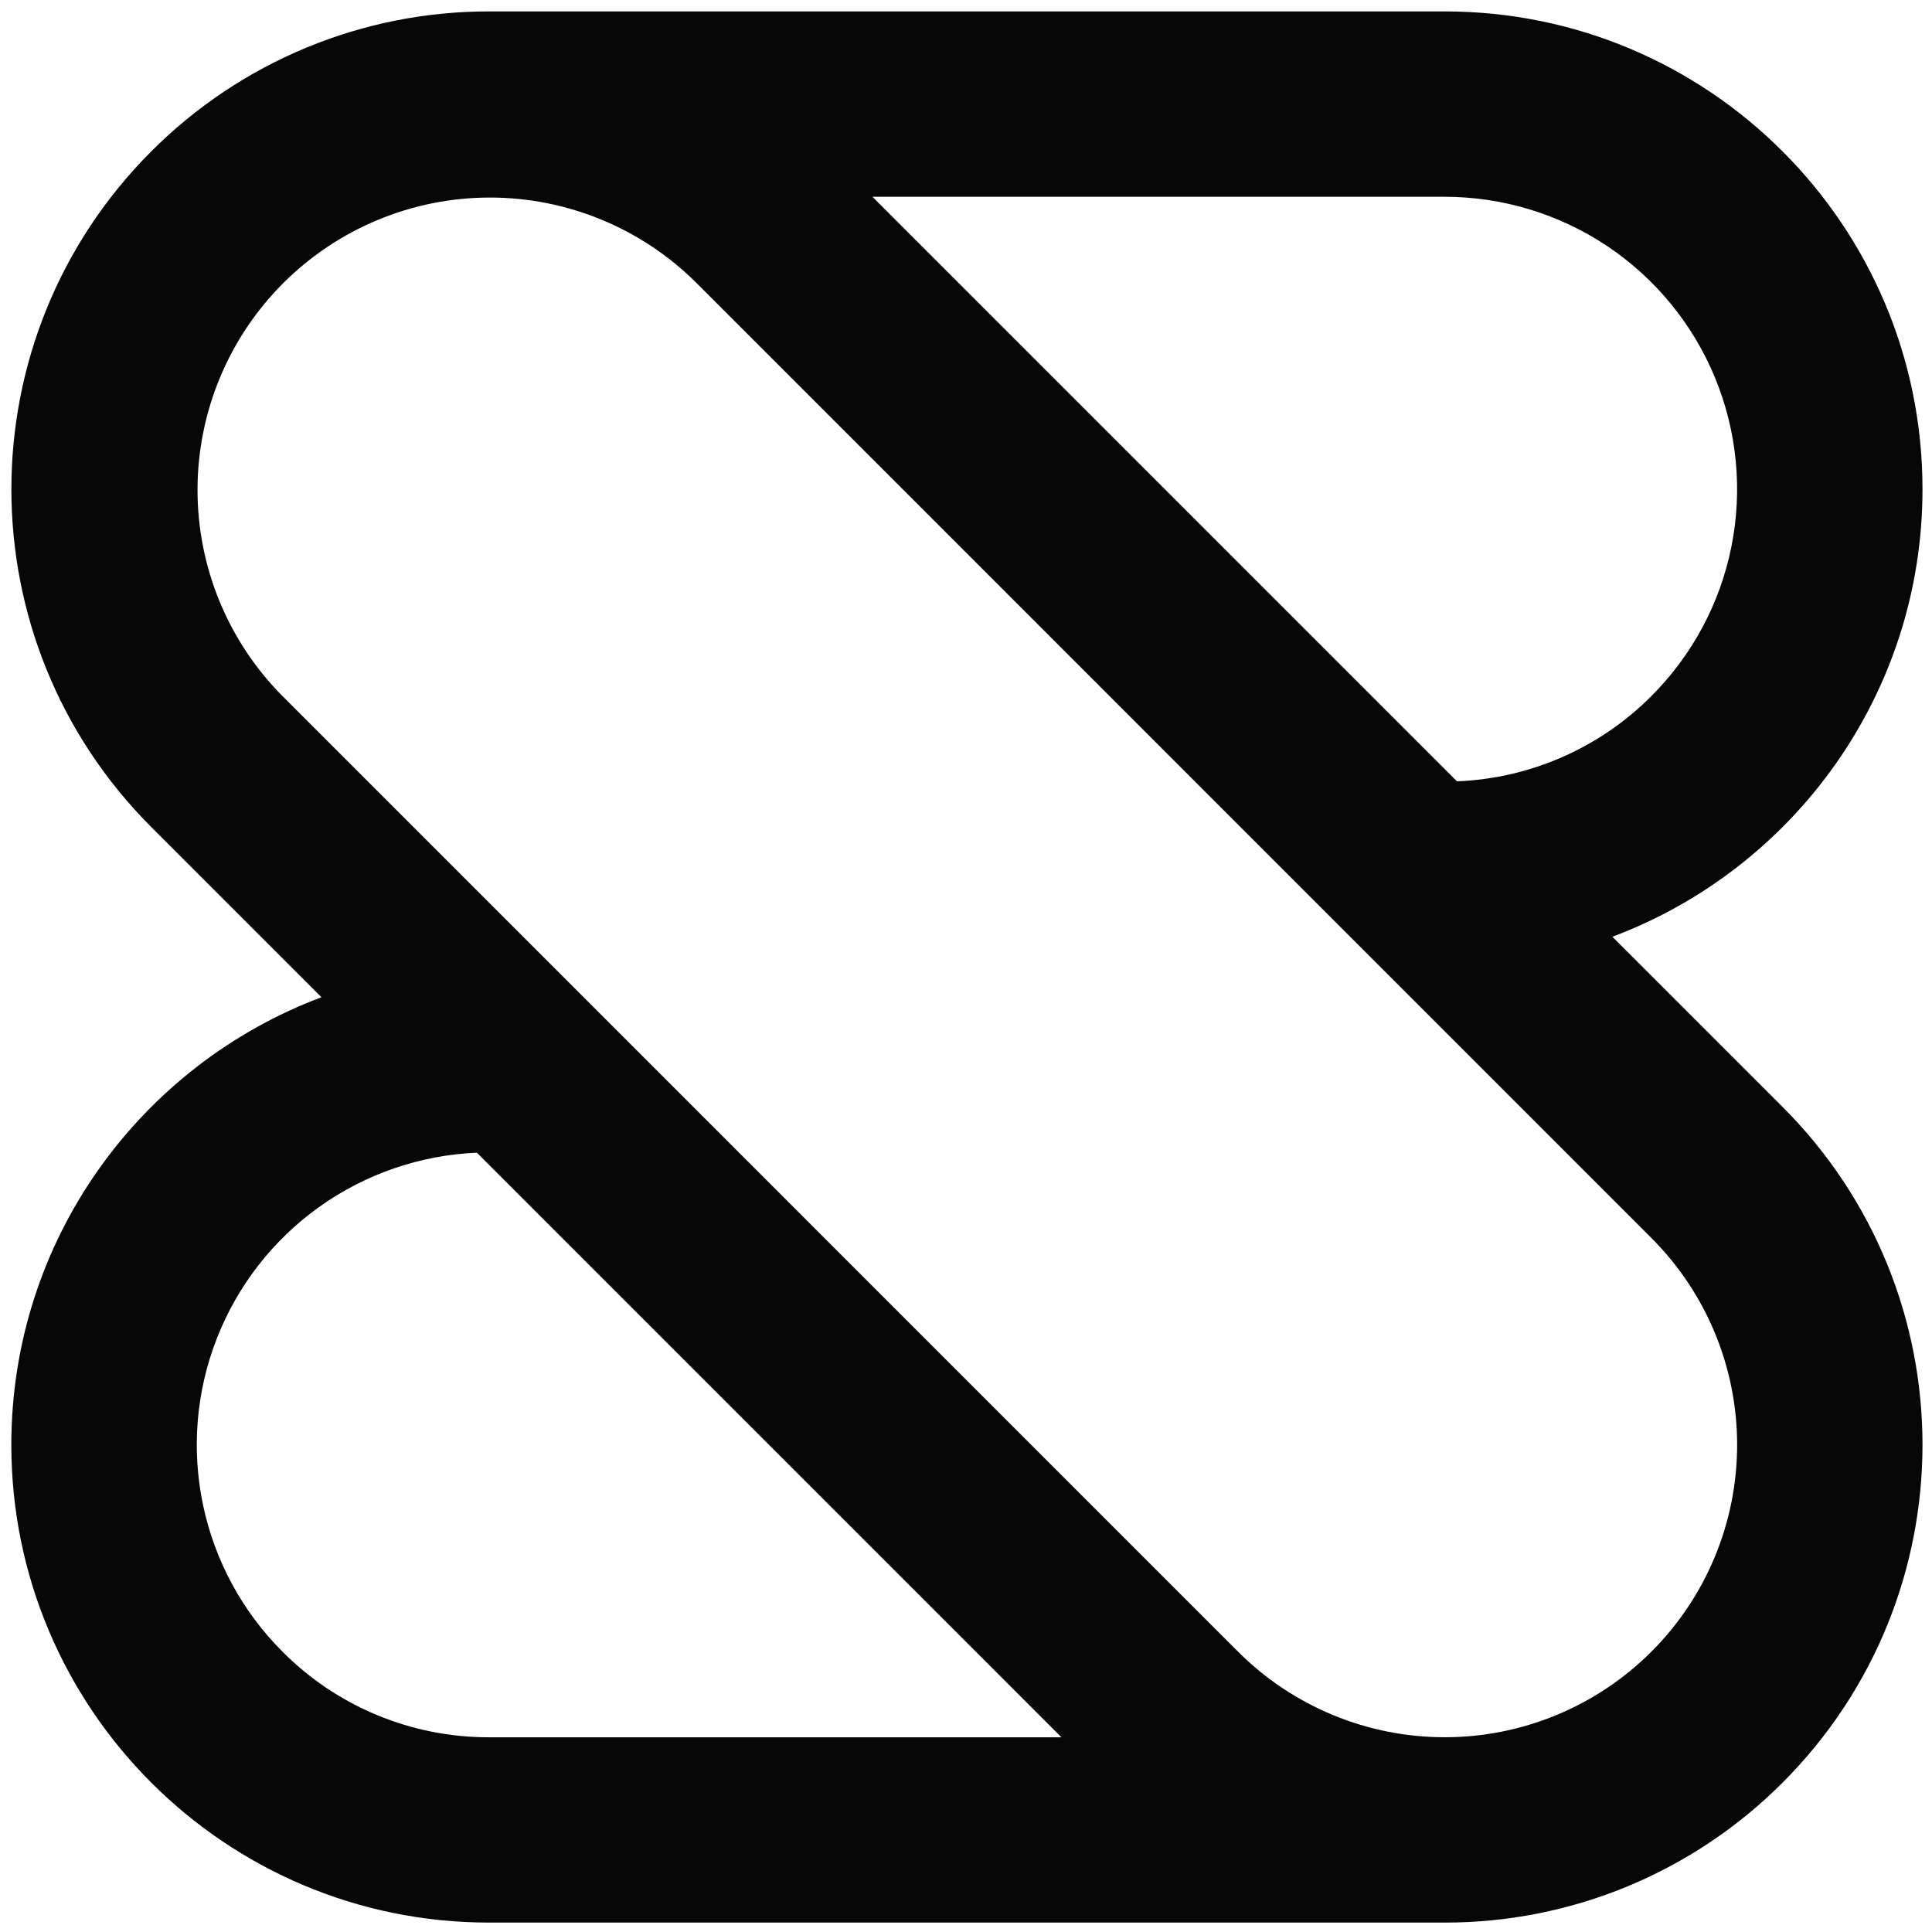 <svg width="88" height="88" viewBox="0 0 88 88" fill="none" xmlns="http://www.w3.org/2000/svg">
<path d="M87.567 22.283C87.567 10.264 77.824 0.52 65.805 0.52H22.281C19.423 0.516 16.591 1.077 13.951 2.171C11.31 3.265 8.911 4.87 6.892 6.893C-1.606 15.393 -1.606 29.177 6.892 37.672L14.643 45.423C6.39 48.516 0.516 56.475 0.516 65.808C0.516 77.827 10.259 87.571 22.278 87.571H65.805C68.663 87.575 71.494 87.014 74.135 85.92C76.776 84.826 79.174 83.221 81.193 81.197C89.692 72.698 89.692 58.914 81.193 50.418L73.442 42.668C81.693 39.575 87.567 31.615 87.567 22.283ZM12.863 75.228C11.034 73.399 9.778 71.077 9.247 68.545C8.716 66.014 8.933 63.383 9.873 60.973C10.813 58.563 12.434 56.479 14.538 54.975C16.642 53.471 19.138 52.613 21.723 52.504L48.347 79.131H22.277C20.528 79.135 18.795 78.792 17.179 78.122C15.563 77.452 14.096 76.469 12.863 75.228ZM75.222 56.392C77.72 58.89 79.124 62.277 79.124 65.81C79.124 69.343 77.72 72.73 75.222 75.228C72.725 77.726 69.337 79.129 65.805 79.129C62.273 79.129 58.885 77.726 56.388 75.228L12.863 31.701C10.38 29.2 8.99 25.817 8.997 22.293C9.004 18.769 10.406 15.391 12.898 12.899C15.39 10.408 18.767 9.005 22.291 8.998C25.815 8.992 29.197 10.382 31.698 12.864L75.222 56.392ZM75.222 31.701C72.867 34.069 69.701 35.458 66.363 35.588L39.738 8.963H65.808C68.442 8.964 71.016 9.746 73.206 11.209C75.396 12.673 77.102 14.754 78.11 17.187C79.117 19.621 79.381 22.299 78.867 24.882C78.353 27.466 77.085 29.838 75.222 31.701Z" fill="#070707"/>
</svg>
